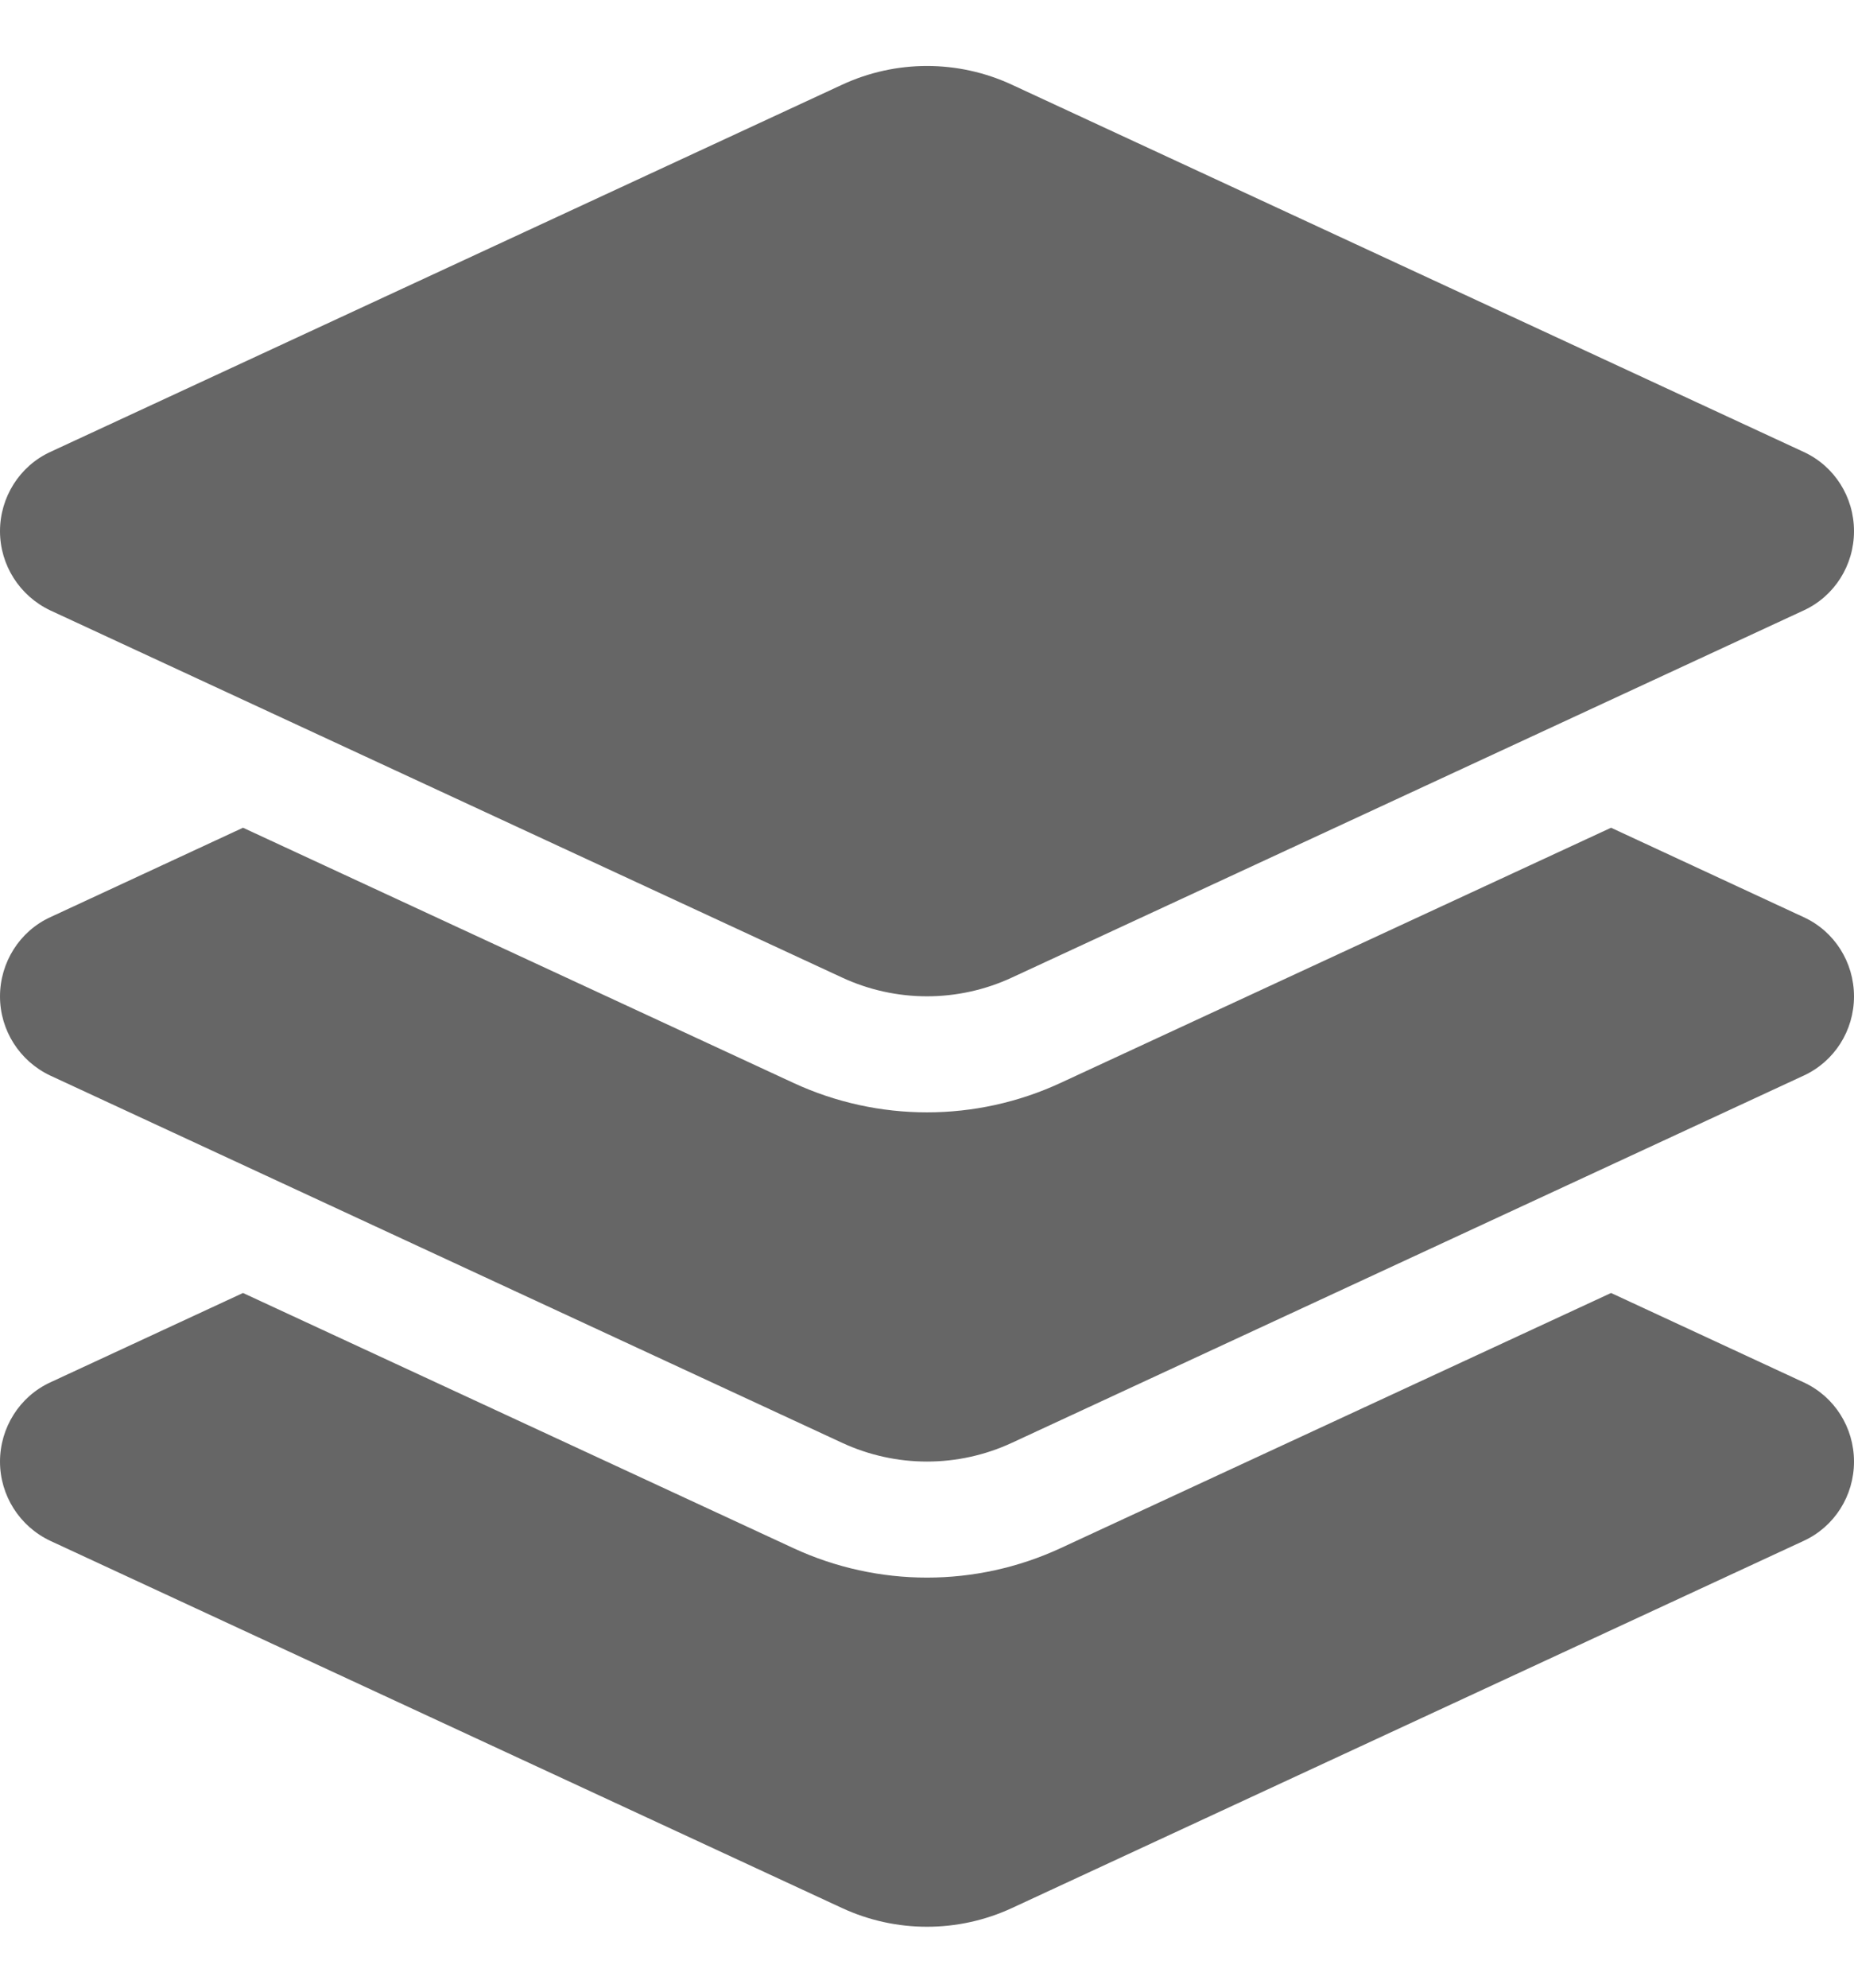 <svg width="28" height="30" viewBox="0 0 28 30" fill="none" xmlns="http://www.w3.org/2000/svg">
<path d="M12.715 1.28C13.53 0.901 14.47 0.901 15.285 1.28L27.24 6.821C27.705 7.035 28 7.501 28 8.017C28 8.532 27.705 8.999 27.24 9.213L15.285 14.753C14.47 15.132 13.53 15.132 12.715 14.753L0.76 9.213C0.295 8.993 0 8.527 0 8.017C0 7.506 0.295 7.035 0.76 6.821L12.715 1.28ZM24.331 12.493L27.24 13.843C27.705 14.056 28 14.523 28 15.039C28 15.554 27.705 16.02 27.24 16.234L15.285 21.775C14.47 22.154 13.53 22.154 12.715 21.775L0.76 16.234C0.295 16.015 0 15.549 0 15.039C0 14.528 0.295 14.056 0.76 13.843L3.67 12.493L11.982 16.344C13.262 16.937 14.738 16.937 16.018 16.344L24.331 12.493ZM16.018 23.366L24.331 19.515L27.24 20.864C27.705 21.078 28 21.545 28 22.06C28 22.576 27.705 23.042 27.24 23.256L15.285 28.797C14.47 29.175 13.53 29.175 12.715 28.797L0.76 23.256C0.295 23.037 0 22.57 0 22.06C0 21.55 0.295 21.078 0.76 20.864L3.67 19.515L11.982 23.366C13.262 23.959 14.738 23.959 16.018 23.366Z" fill="#666666"/>
</svg>
